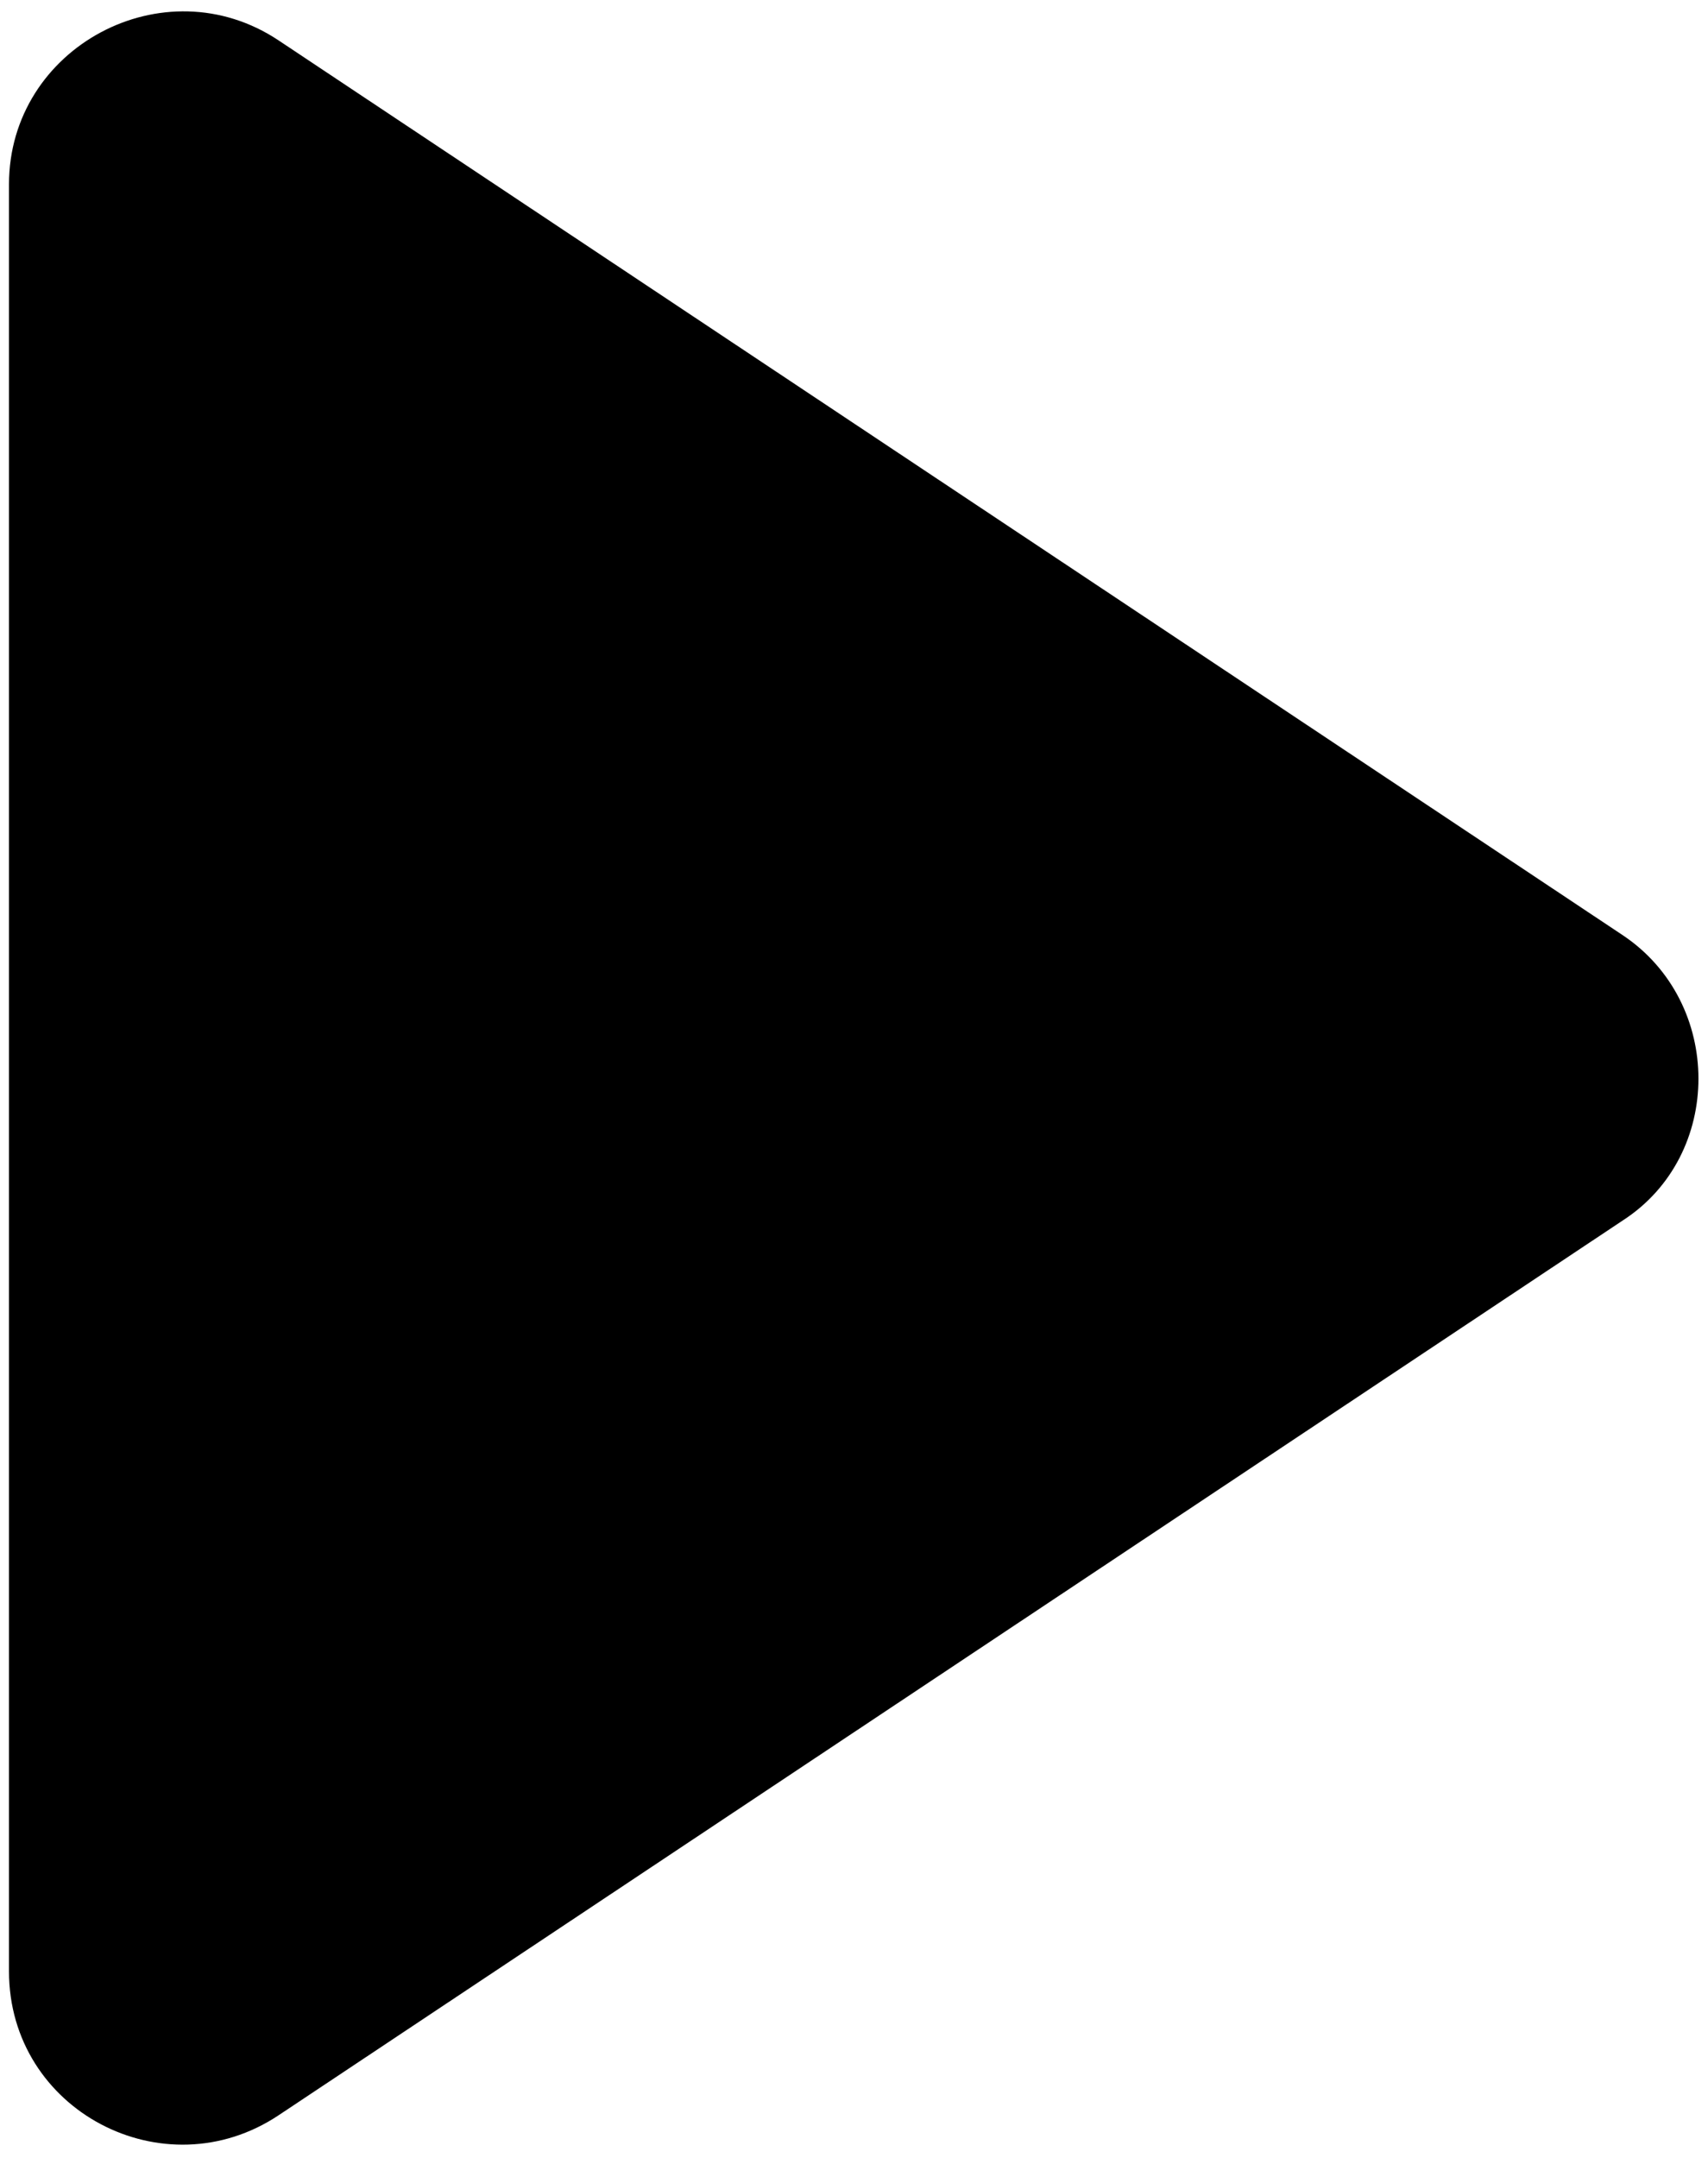 <svg width="76" height="96" viewBox="0 0 76 96" fill="none" xmlns="http://www.w3.org/2000/svg">
<path d="M72.2 41.6L12.4 1.8C7.3 -1.6 0.4 2.1 0.4 8.2V87.7C0.4 93.9 7.3 97.5 12.4 94.1L72.2 54.3C76.7 51.4 76.7 44.6 72.2 41.6Z" fill="black"/>
</svg>
